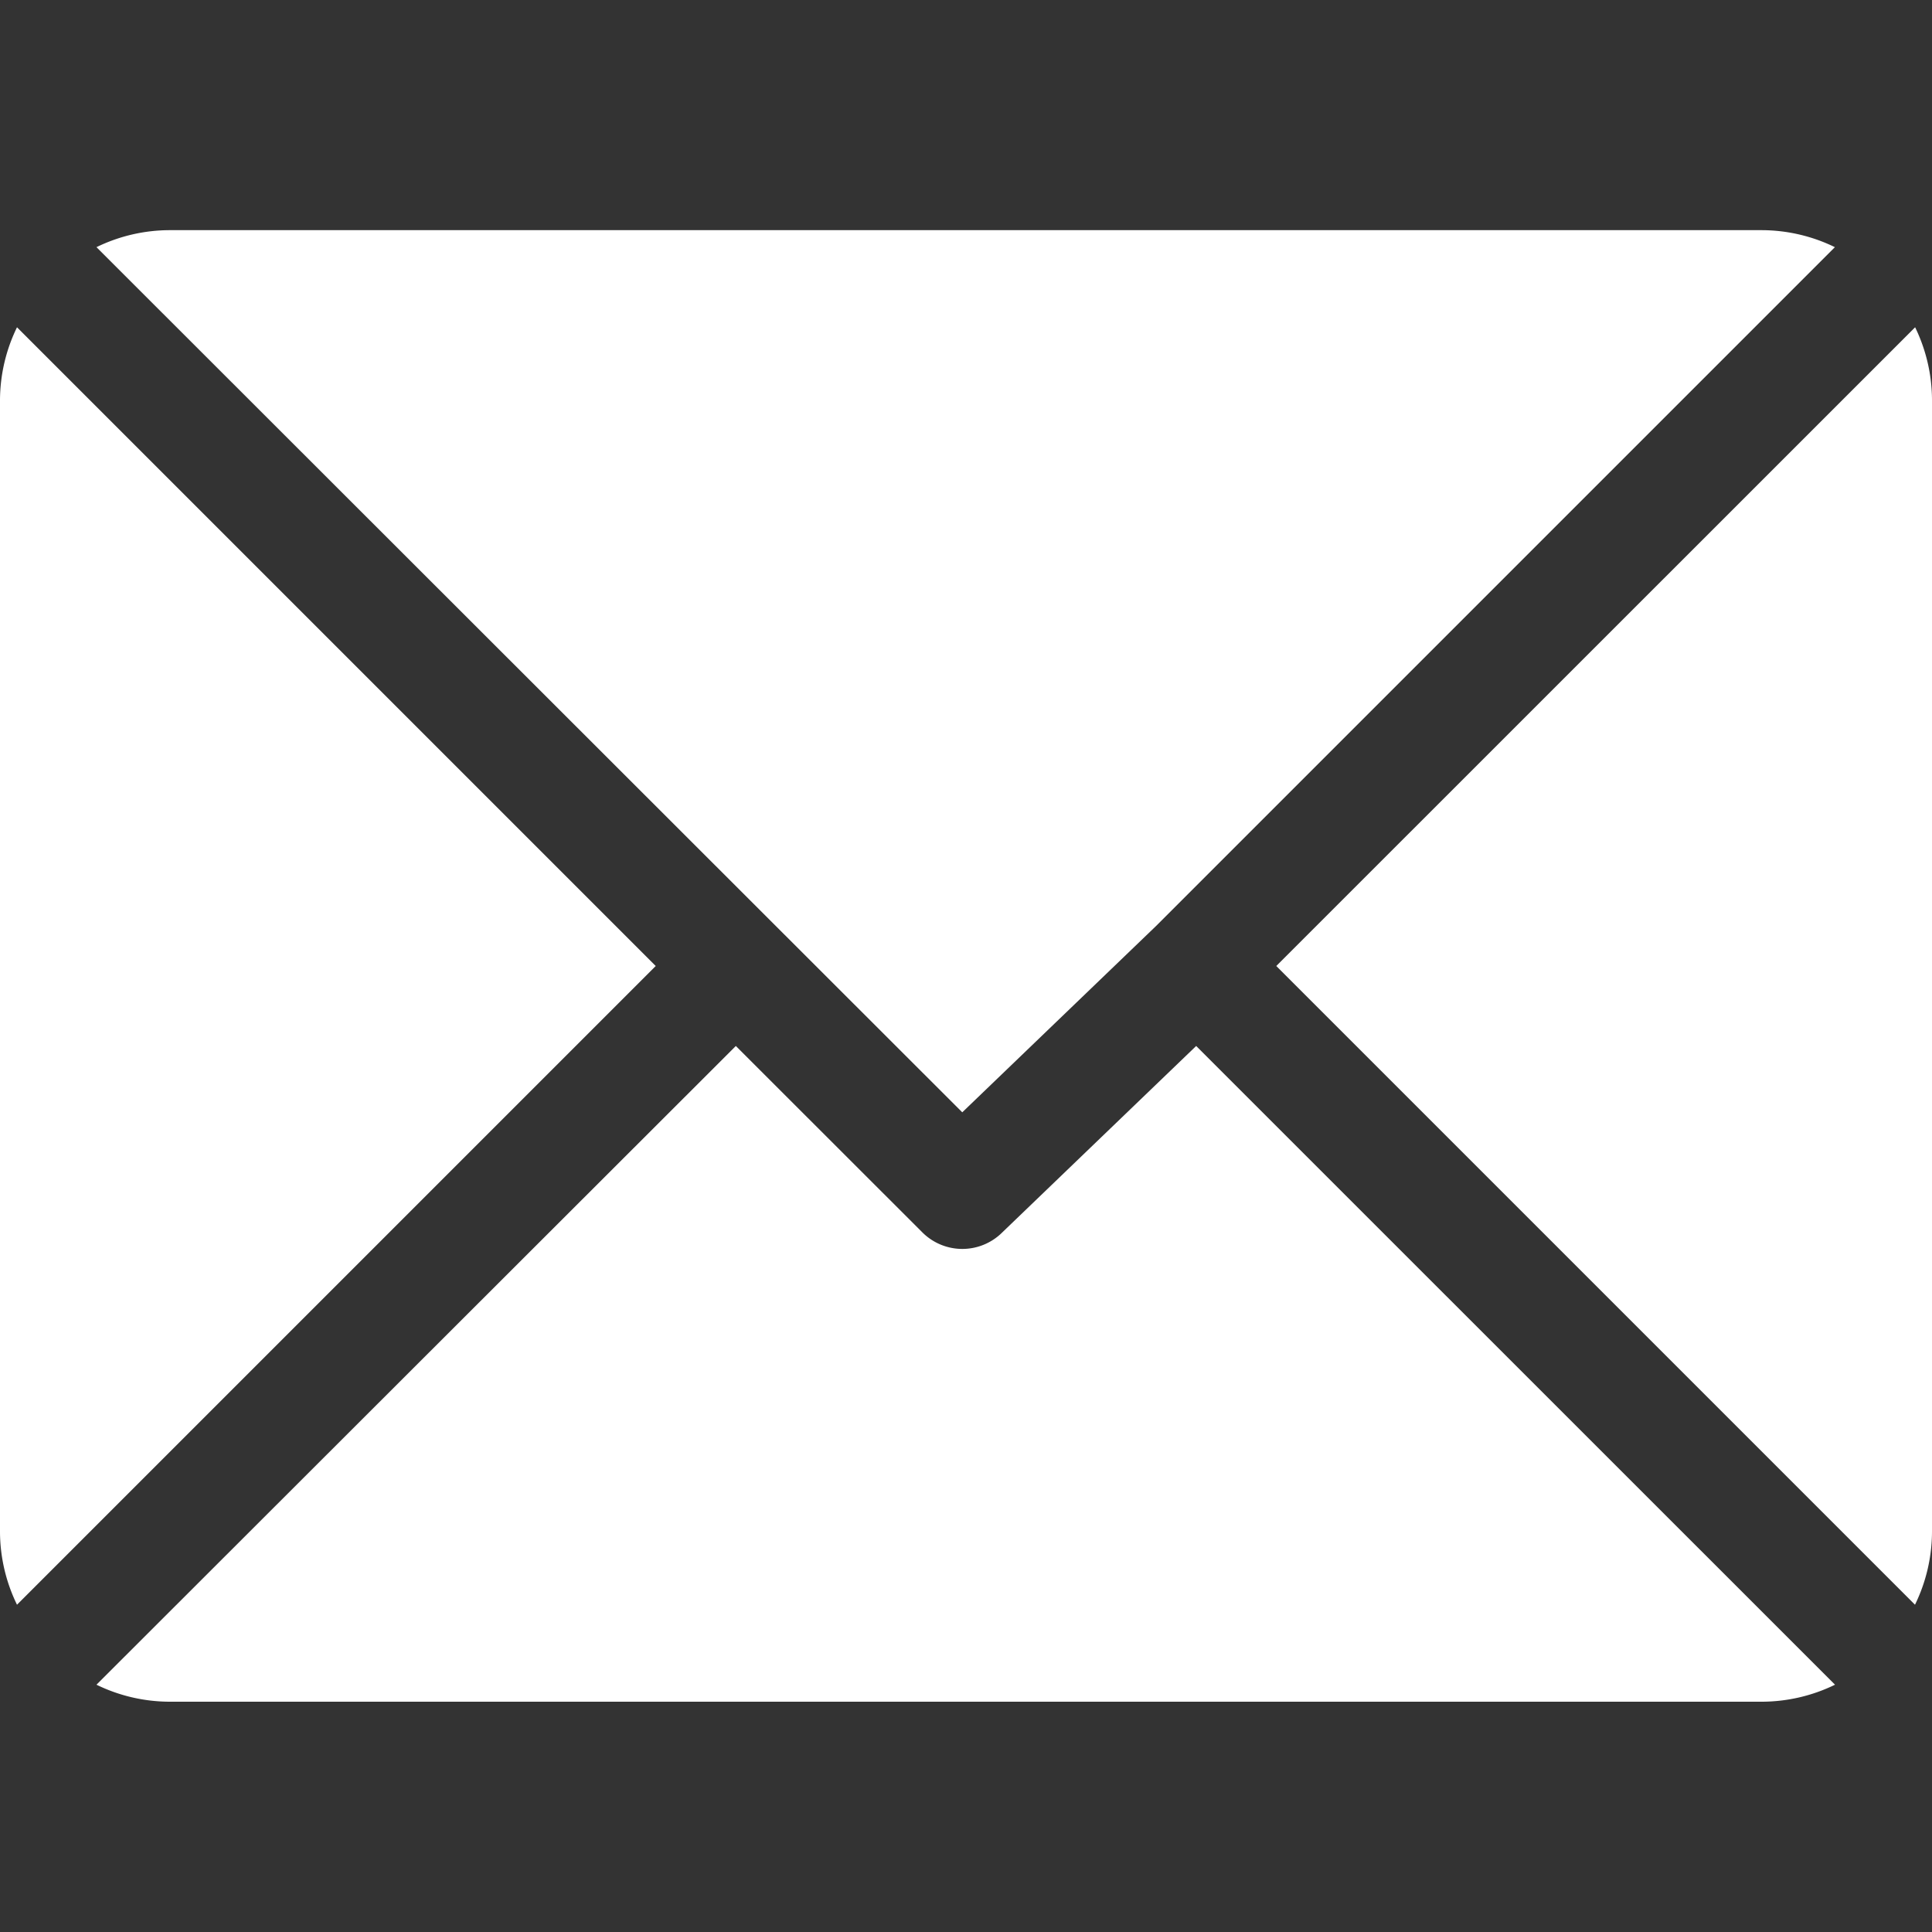 <svg xmlns="http://www.w3.org/2000/svg" xmlns:xlink="http://www.w3.org/1999/xlink" width="15" height="15" viewBox="0 0 15 15">
  <rect x="0" y="0" width="15" height="15" fill="#333333" stroke="none"/>
  <defs>
    <clipPath id="clip-path">
      <rect id="Rectangle_772" data-name="Rectangle 772" width="15" height="15" transform="translate(45 277)" fill="#fff"/>
    </clipPath>
  </defs>
  <g id="ico_sms" transform="translate(-45 -277)" clip-path="url(#clip-path)">
    <g id="email_2_" data-name="email (2)" transform="translate(45 278.787)">
      <g id="Group_267" data-name="Group 267" transform="translate(0.754)">
        <g id="Group_266" data-name="Group 266">
          <path id="Path_914" data-name="Path 914" d="M13.933,2.383H1.57A1.3,1.3,0,0,0,1,2.515L7.722,9.232,9.227,7.785h0l5.27-5.27a1.3,1.3,0,0,0-.564-.132Z" transform="translate(-1.005 -2.383)" fill="#fff"/>
        </g>
      </g>
      <g id="Group_269" data-name="Group 269" transform="translate(9.909 0.754)">
        <g id="Group_268" data-name="Group 268">
          <path id="Path_915" data-name="Path 915" d="M18.171,3.388l-4.96,4.959,4.959,4.959a1.3,1.3,0,0,0,.132-.565V3.952A1.3,1.3,0,0,0,18.171,3.388Z" transform="translate(-13.211 -3.388)" fill="#fff"/>
        </g>
      </g>
      <g id="Group_271" data-name="Group 271" transform="translate(0 0.754)">
        <g id="Group_270" data-name="Group 270">
          <path id="Path_916" data-name="Path 916" d="M.132,3.388A1.3,1.3,0,0,0,0,3.952v8.789a1.3,1.3,0,0,0,.132.565L5.091,8.347Z" transform="translate(0 -3.388)" fill="#fff"/>
        </g>
      </g>
      <g id="Group_273" data-name="Group 273" transform="translate(0.753 6.334)">
        <g id="Group_272" data-name="Group 272">
          <path id="Path_917" data-name="Path 917" d="M9.538,10.829,8.033,12.276a.439.439,0,0,1-.621,0L5.964,10.829,1,15.788a1.3,1.3,0,0,0,.565.132H13.933a1.3,1.3,0,0,0,.565-.132Z" transform="translate(-1.004 -10.829)" fill="#fff"/>
        </g>
      </g>
    </g>
  </g>
</svg>
